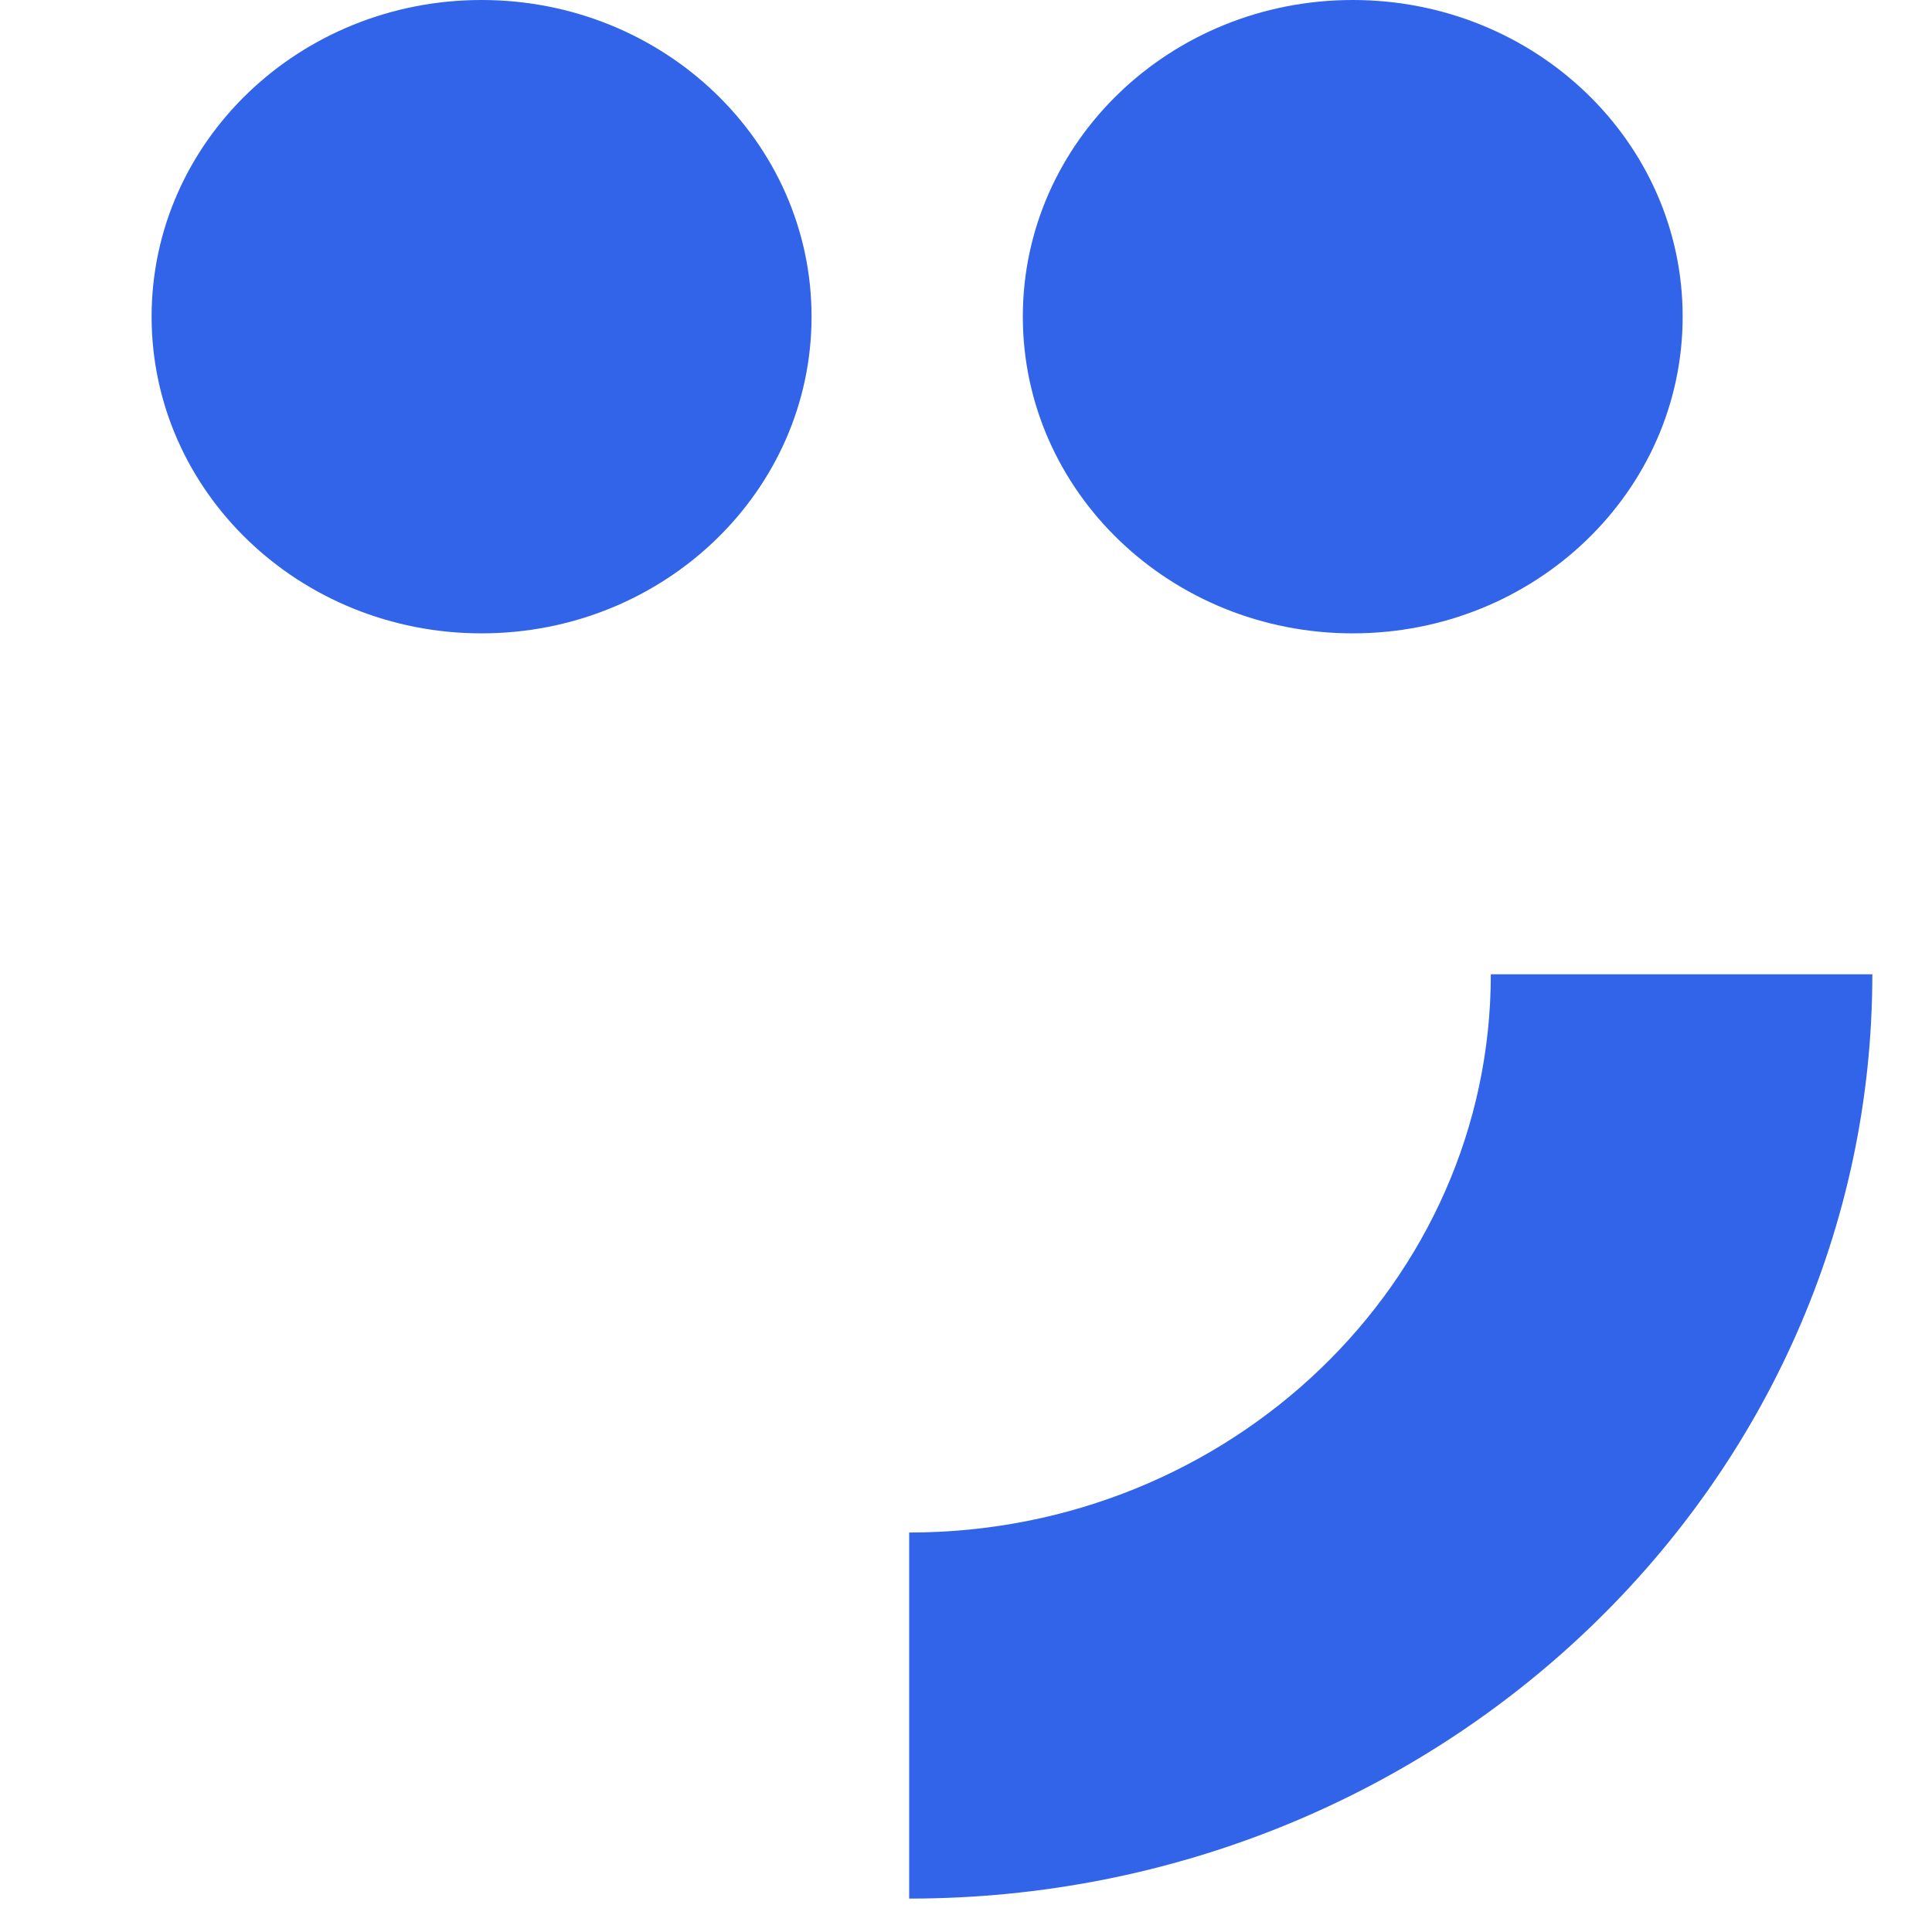 <svg width="17" height="17" viewBox="0 0 17 17" fill="none" xmlns="http://www.w3.org/2000/svg">
<path d="M8 16.706V13.485C10.828 13.485 13.118 11.279 13.118 8.573H16.475C16.475 13.058 12.674 16.706 8 16.706Z" fill="#3164E8"/>
<path d="M4.237 5.573C5.841 5.573 7.141 4.325 7.141 2.786C7.141 1.247 5.841 0 4.237 0C2.634 0 1.334 1.247 1.334 2.786C1.334 4.325 2.634 5.573 4.237 5.573Z" fill="#3164E8"/>
<path d="M11.903 5.573C13.507 5.573 14.806 4.325 14.806 2.786C14.806 1.247 13.507 0 11.903 0C10.3 0 9 1.247 9 2.786C9 4.325 10.3 5.573 11.903 5.573Z" fill="#3164E8"/>
</svg>
